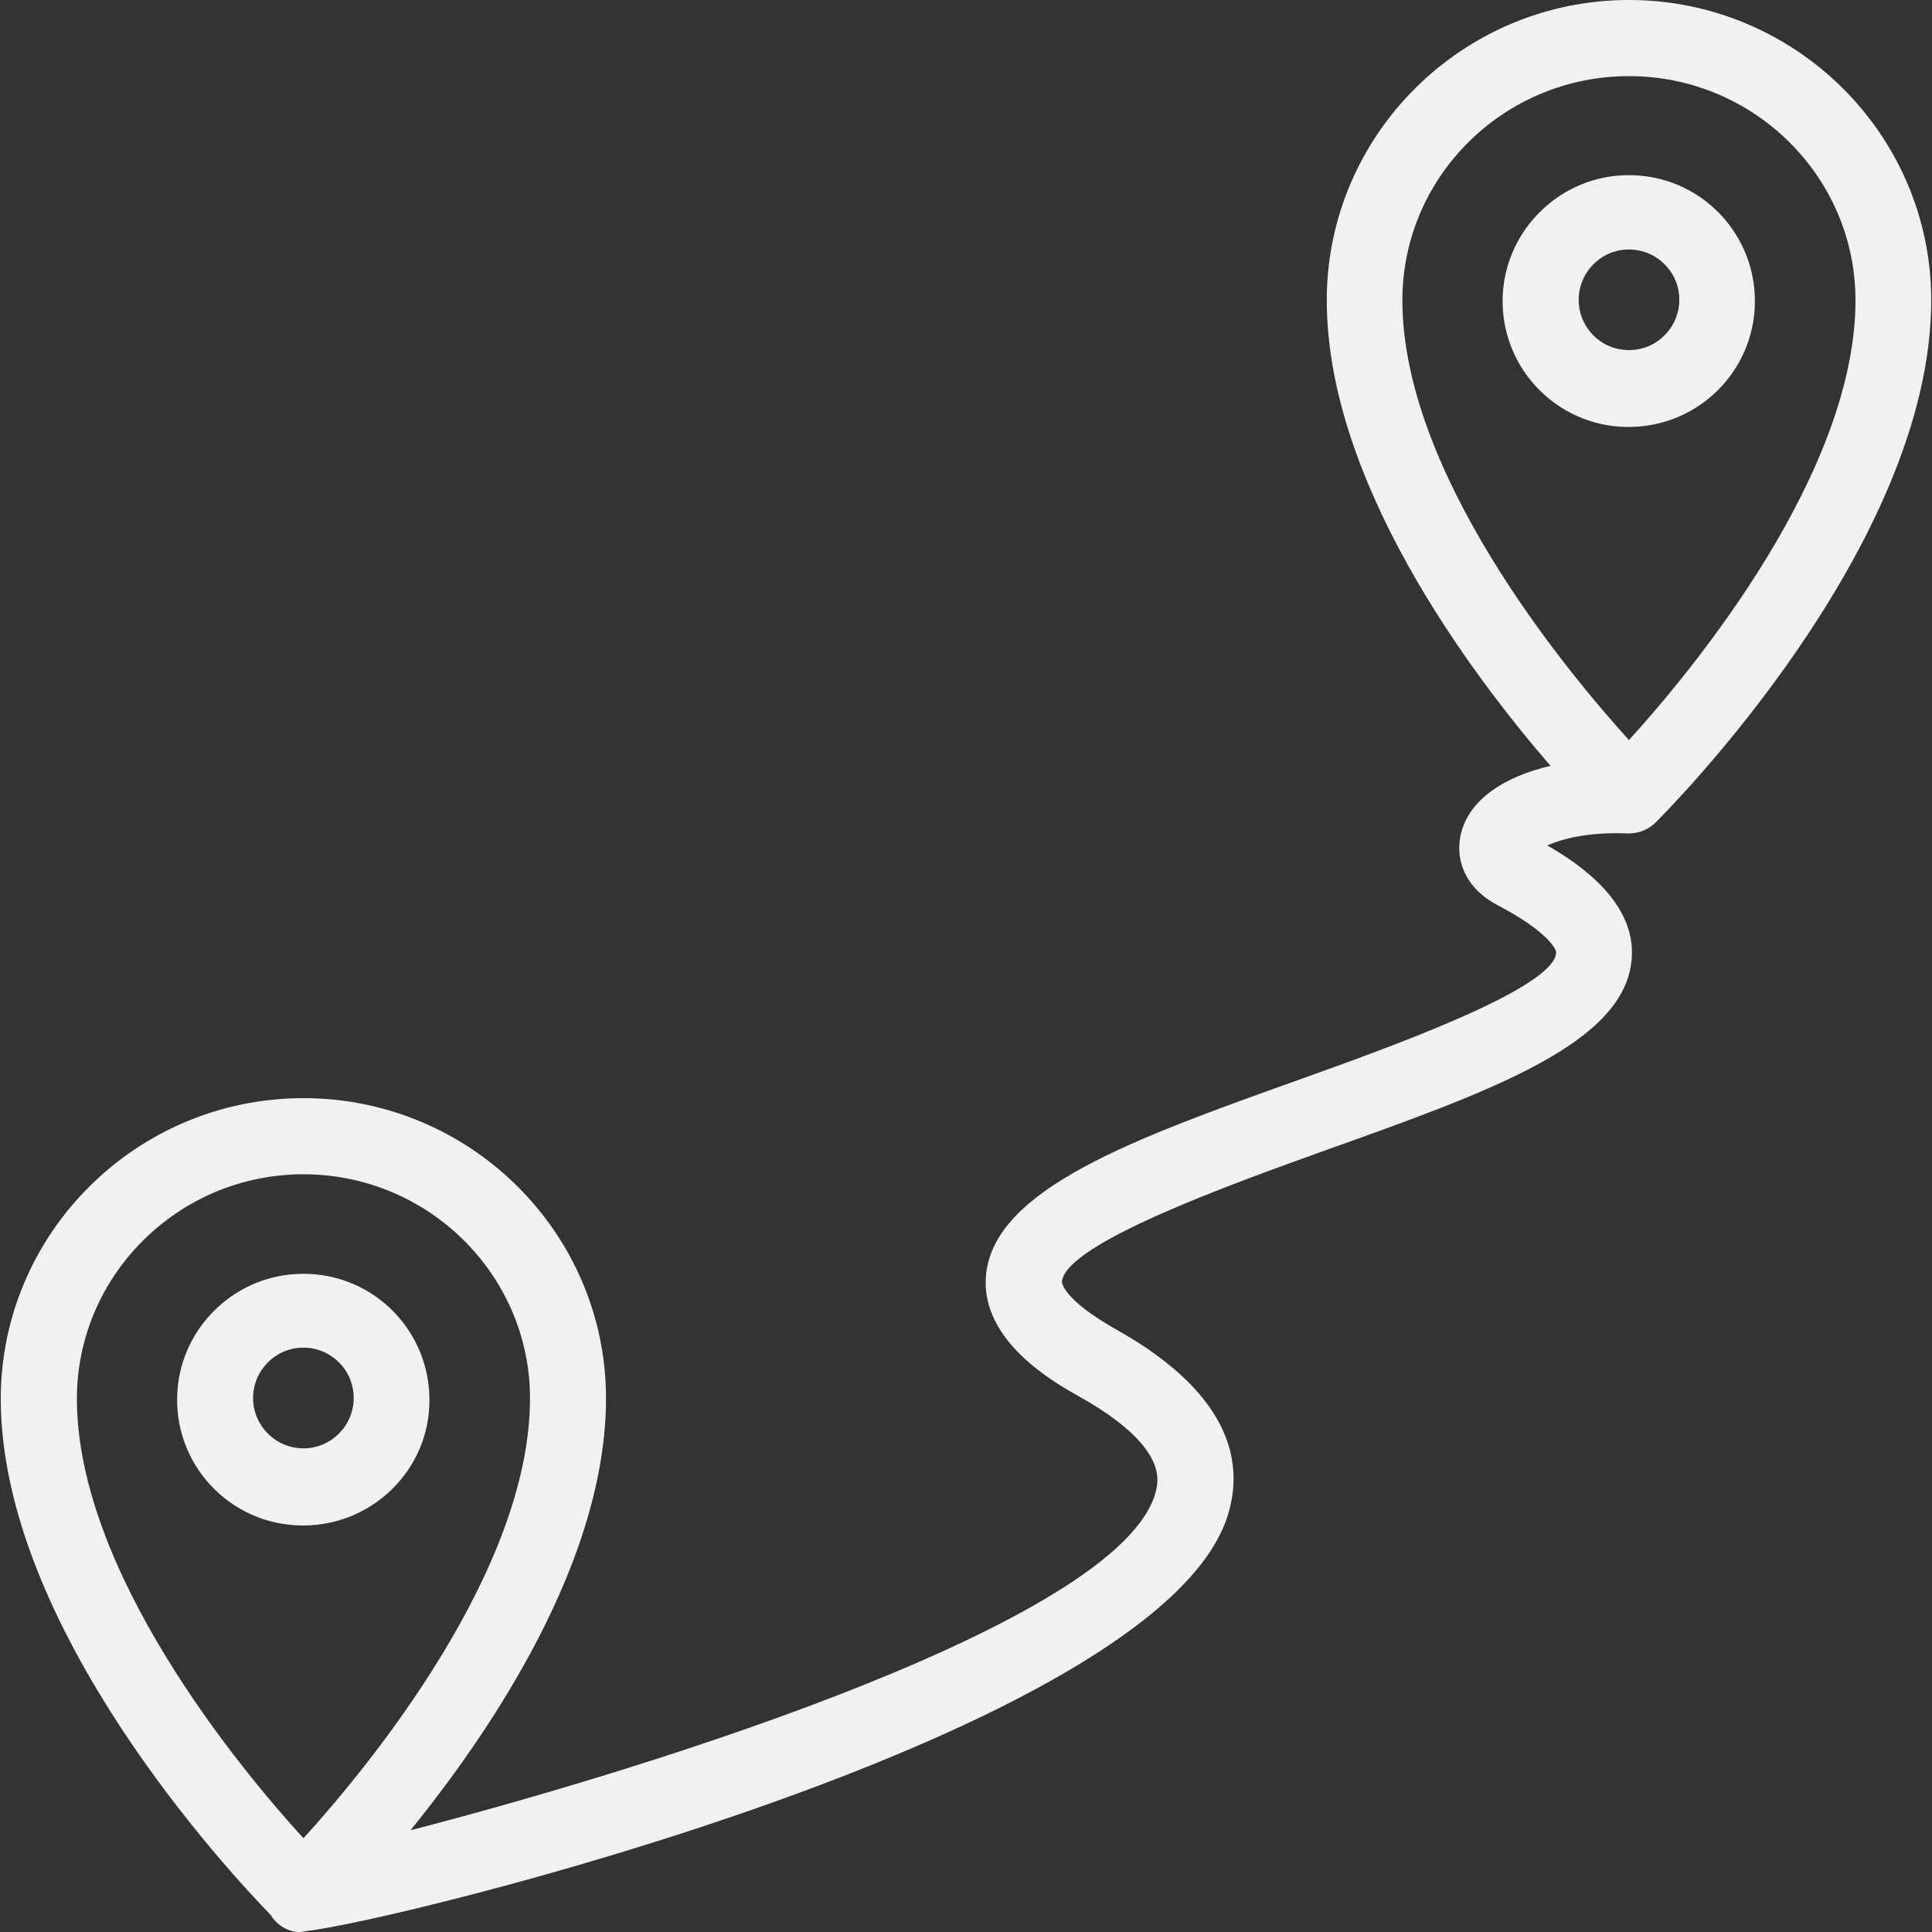 <svg width="15" height="15" viewBox="0 0 15 15" fill="none" xmlns="http://www.w3.org/2000/svg">
<rect x="0" y="0" width="15" height="15" fill="#333333" stroke="none"/>
<g clip-path="url(#clip0_148_31)">
<path d="M2.29 9.892C1.806 9.923 1.415 10.31 1.378 10.791C1.334 11.363 1.784 11.841 2.346 11.844C2.35 11.844 2.35 11.844 2.353 11.844C2.893 11.844 3.334 11.41 3.334 10.873C3.337 10.31 2.865 9.854 2.29 9.892ZM2.362 11.245C2.359 11.245 2.359 11.245 2.356 11.245C2.143 11.245 1.968 11.073 1.965 10.86C1.962 10.645 2.134 10.466 2.35 10.463C2.565 10.46 2.743 10.632 2.746 10.848C2.749 11.063 2.578 11.241 2.362 11.245Z" fill="#F1F1F1"/>
<path d="M13.625 2.343C13.628 1.781 13.157 1.325 12.582 1.362C12.098 1.393 11.707 1.781 11.669 2.262C11.626 2.834 12.076 3.312 12.638 3.315C12.641 3.315 12.641 3.315 12.644 3.315C13.185 3.315 13.622 2.881 13.625 2.343ZM12.654 2.718C12.65 2.718 12.65 2.718 12.647 2.718C12.432 2.718 12.26 2.546 12.257 2.334C12.254 2.118 12.426 1.94 12.641 1.937C12.857 1.934 13.035 2.106 13.038 2.321C13.041 2.537 12.869 2.715 12.654 2.718Z" fill="#F1F1F1"/>
<path d="M12.638 6.471H12.641C12.644 6.471 12.644 6.471 12.647 6.471C12.726 6.471 12.8 6.439 12.854 6.386C12.941 6.299 14.994 4.243 14.994 2.331C14.994 1.047 13.941 0 12.647 0C11.354 0 10.301 1.047 10.301 2.331C10.301 3.74 11.416 5.227 12.038 5.946C11.666 6.033 11.41 6.214 11.345 6.464C11.298 6.639 11.348 6.88 11.626 7.027C12.007 7.227 12.085 7.367 12.082 7.398C12.063 7.676 10.776 8.136 10.085 8.383C8.811 8.839 7.714 9.229 7.655 9.904C7.611 10.413 8.192 10.738 8.383 10.845C8.683 11.013 9.029 11.27 8.982 11.541C8.811 12.56 5.04 13.732 3.187 14.21C3.821 13.428 4.705 12.113 4.705 10.857C4.705 9.573 3.652 8.526 2.356 8.526C1.059 8.526 0.006 9.576 0.006 10.86C0.006 12.635 1.778 14.534 2.1 14.866C2.146 14.941 2.221 14.991 2.309 15C2.312 15 2.318 15 2.321 15C2.328 15 2.34 15 2.35 14.997C2.353 14.997 2.353 14.997 2.356 14.997C2.359 14.997 2.365 14.994 2.368 14.994C3.065 14.922 8.976 13.469 9.529 11.776C9.651 11.401 9.601 10.848 8.673 10.326C8.239 10.082 8.245 9.951 8.245 9.951C8.27 9.654 9.582 9.186 10.285 8.933C11.591 8.467 12.622 8.098 12.669 7.439C12.7 7.011 12.276 6.714 12.013 6.564C12.126 6.514 12.326 6.458 12.638 6.471ZM2.356 14.272C1.85 13.719 0.597 12.197 0.597 10.86C0.597 9.901 1.387 9.117 2.356 9.117C3.324 9.117 4.115 9.898 4.115 10.857C4.115 12.194 2.862 13.716 2.356 14.272ZM10.888 2.331C10.888 1.372 11.676 0.591 12.647 0.591C13.616 0.591 14.406 1.372 14.406 2.331C14.406 3.668 13.153 5.19 12.647 5.746C12.141 5.186 10.888 3.668 10.888 2.331Z" fill="#F1F1F1"/>
</g>
<defs>
<clipPath id="clip0_148_31">
<rect width="15" height="15" fill="white"/>
</clipPath>
</defs>
</svg>
